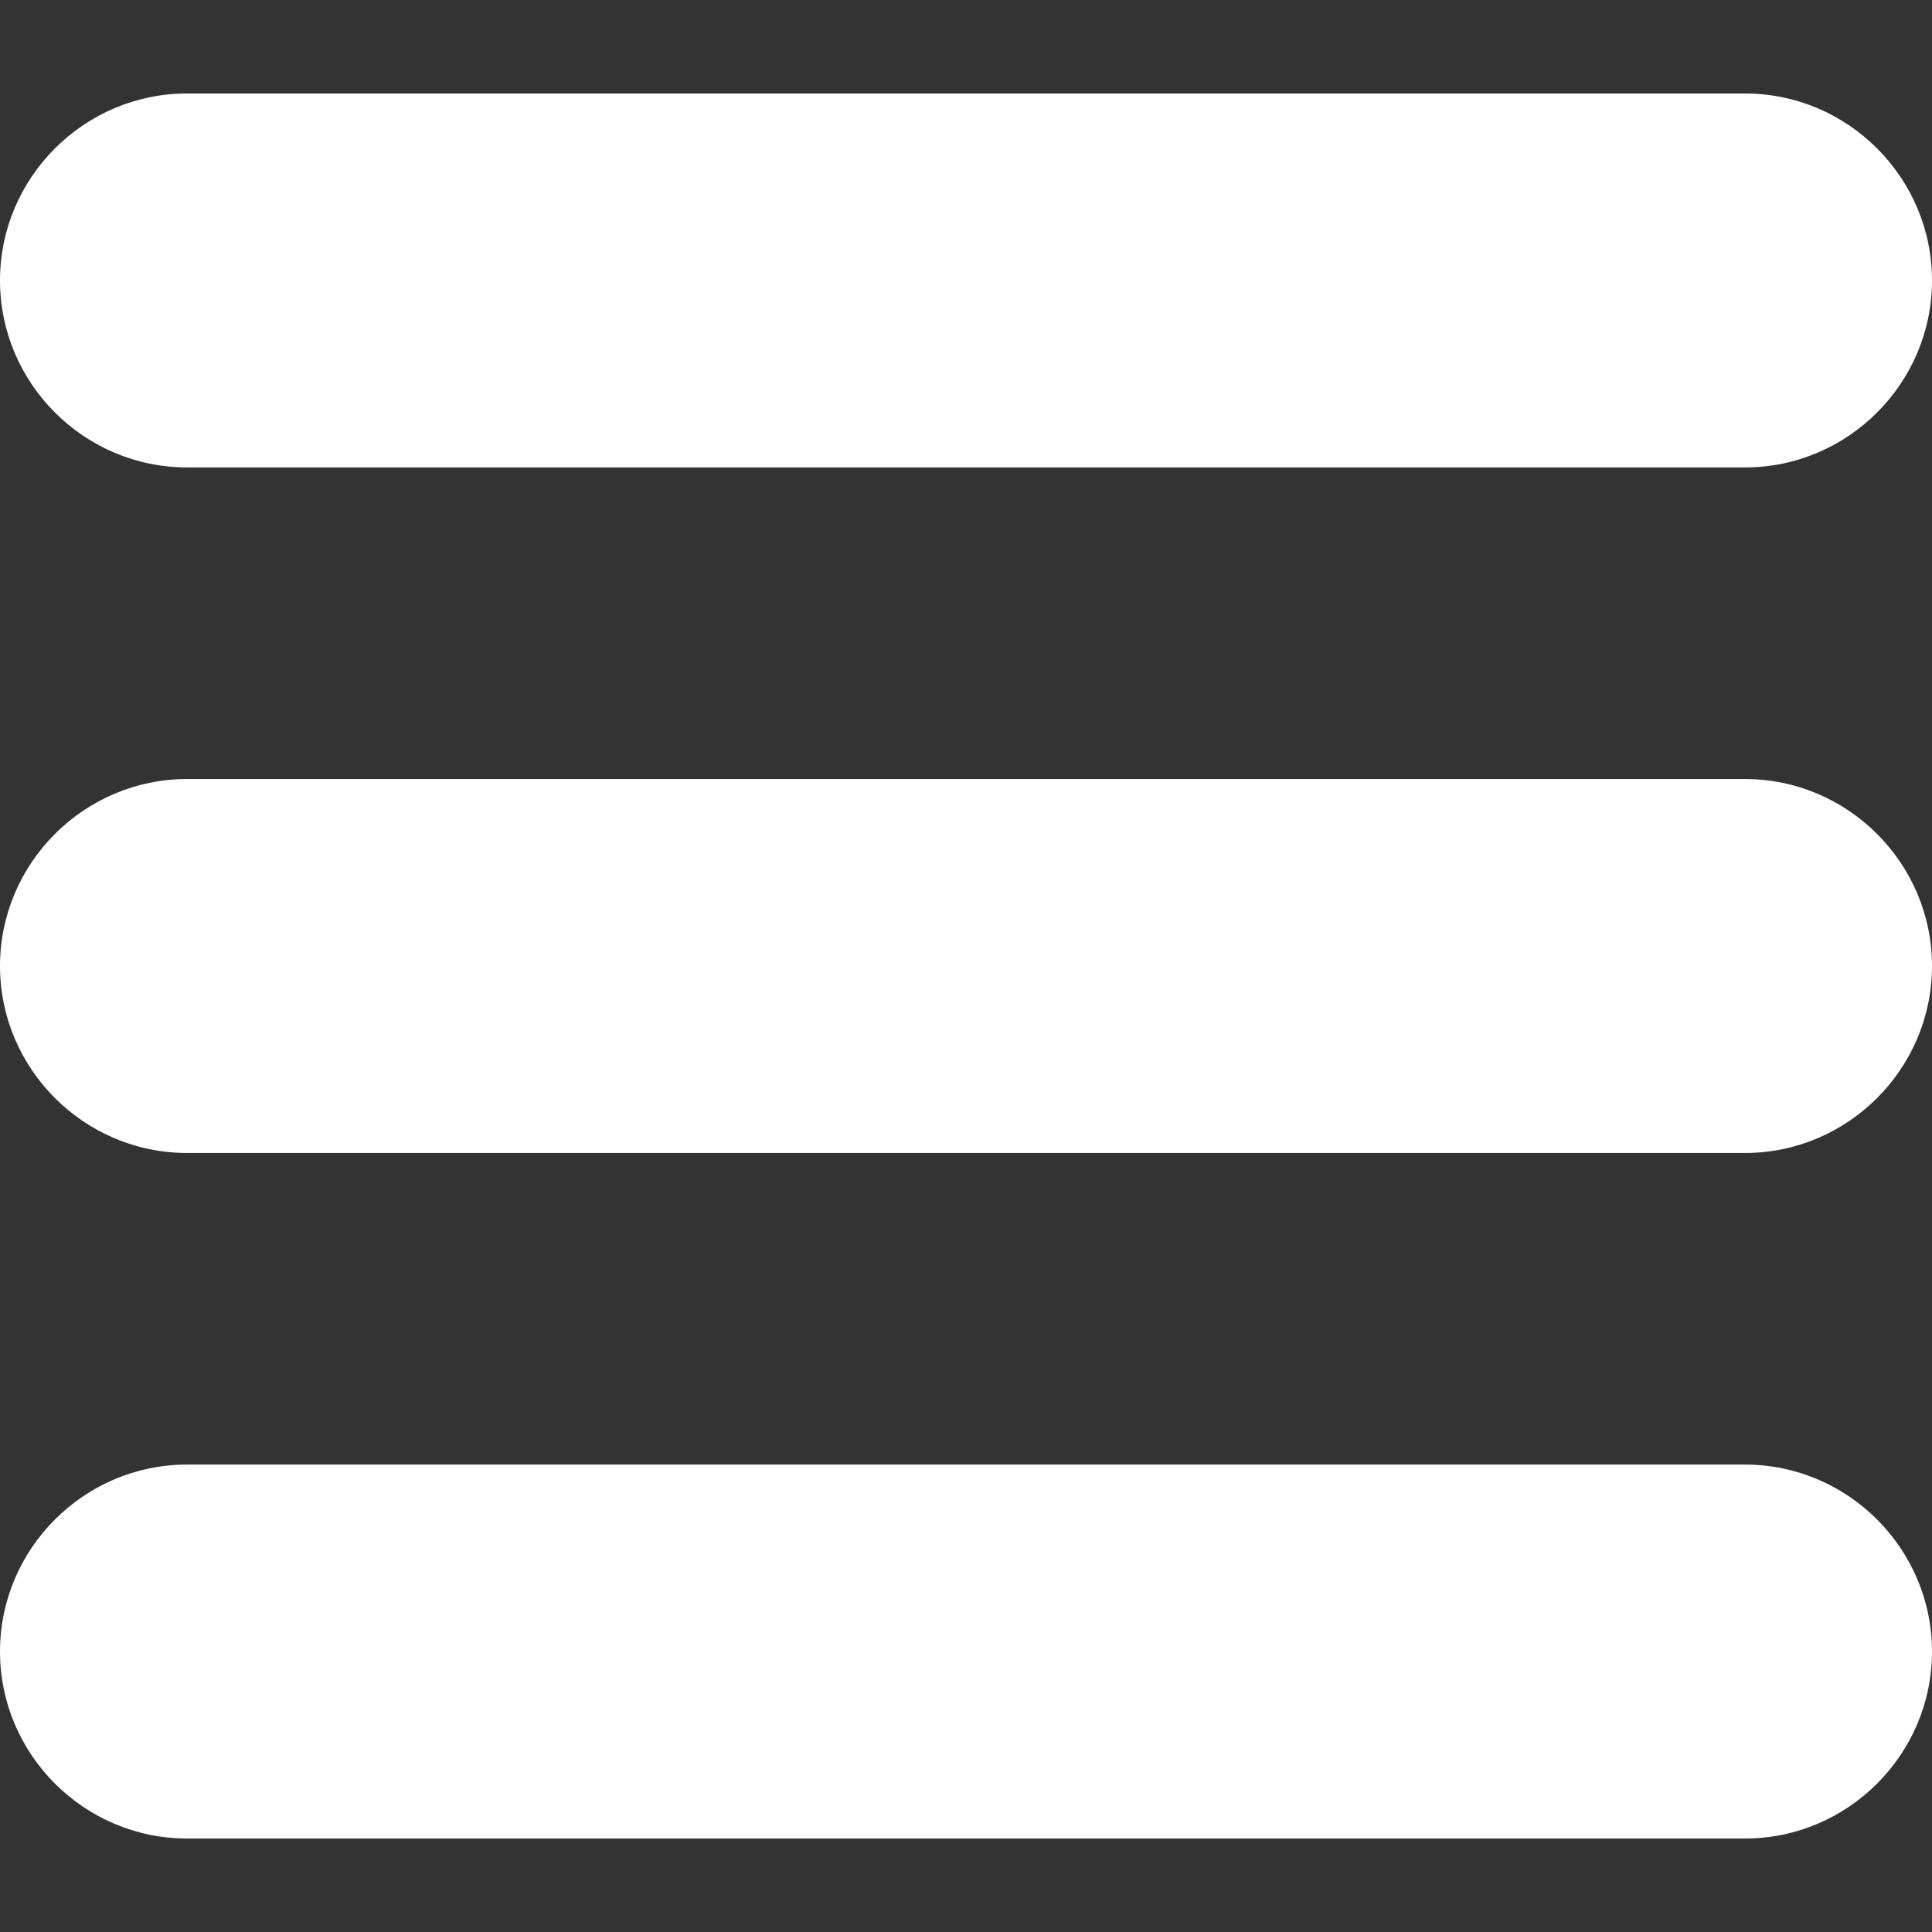 <?xml version="1.0" encoding="utf-8"?>
<!-- Generator: Adobe Illustrator 16.0.0, SVG Export Plug-In . SVG Version: 6.00 Build 0)  -->
<!DOCTYPE svg PUBLIC "-//W3C//DTD SVG 1.1//EN" "http://www.w3.org/Graphics/SVG/1.1/DTD/svg11.dtd">
<svg version="1.1" id="Capa_1" xmlns="http://www.w3.org/2000/svg" xmlns:xlink="http://www.w3.org/1999/xlink" x="0px" y="0px"
	 width="512px" height="512px" viewBox="0 0 512 512" enable-background="new 0 0 512 512" xml:space="preserve">
<rect x="0" y="0" width="512" height="512" fill="#333333" stroke="none"/>
<g>
	<path fill="#FFFFFF" d="M462.451,24.774H49.548C22.297,24.774,0,47.071,0,74.323c0,27.251,22.297,49.548,49.548,49.548h412.903
		c27.252,0,49.549-22.297,49.549-49.548C512,47.071,489.703,24.774,462.451,24.774z"/>
	<path fill="#FFFFFF" d="M462.451,206.452H49.548C22.297,206.452,0,228.749,0,256c0,27.252,22.297,49.549,49.548,49.549h412.903
		C489.703,305.549,512,283.252,512,256C512,228.749,489.703,206.452,462.451,206.452z"/>
	<path fill="#FFFFFF" d="M462.451,388.129H49.548C22.297,388.129,0,410.426,0,437.678c0,27.251,22.297,49.548,49.548,49.548h412.903
		c27.252,0,49.549-22.297,49.549-49.548C512,410.426,489.703,388.129,462.451,388.129z"/>
</g>
</svg>
